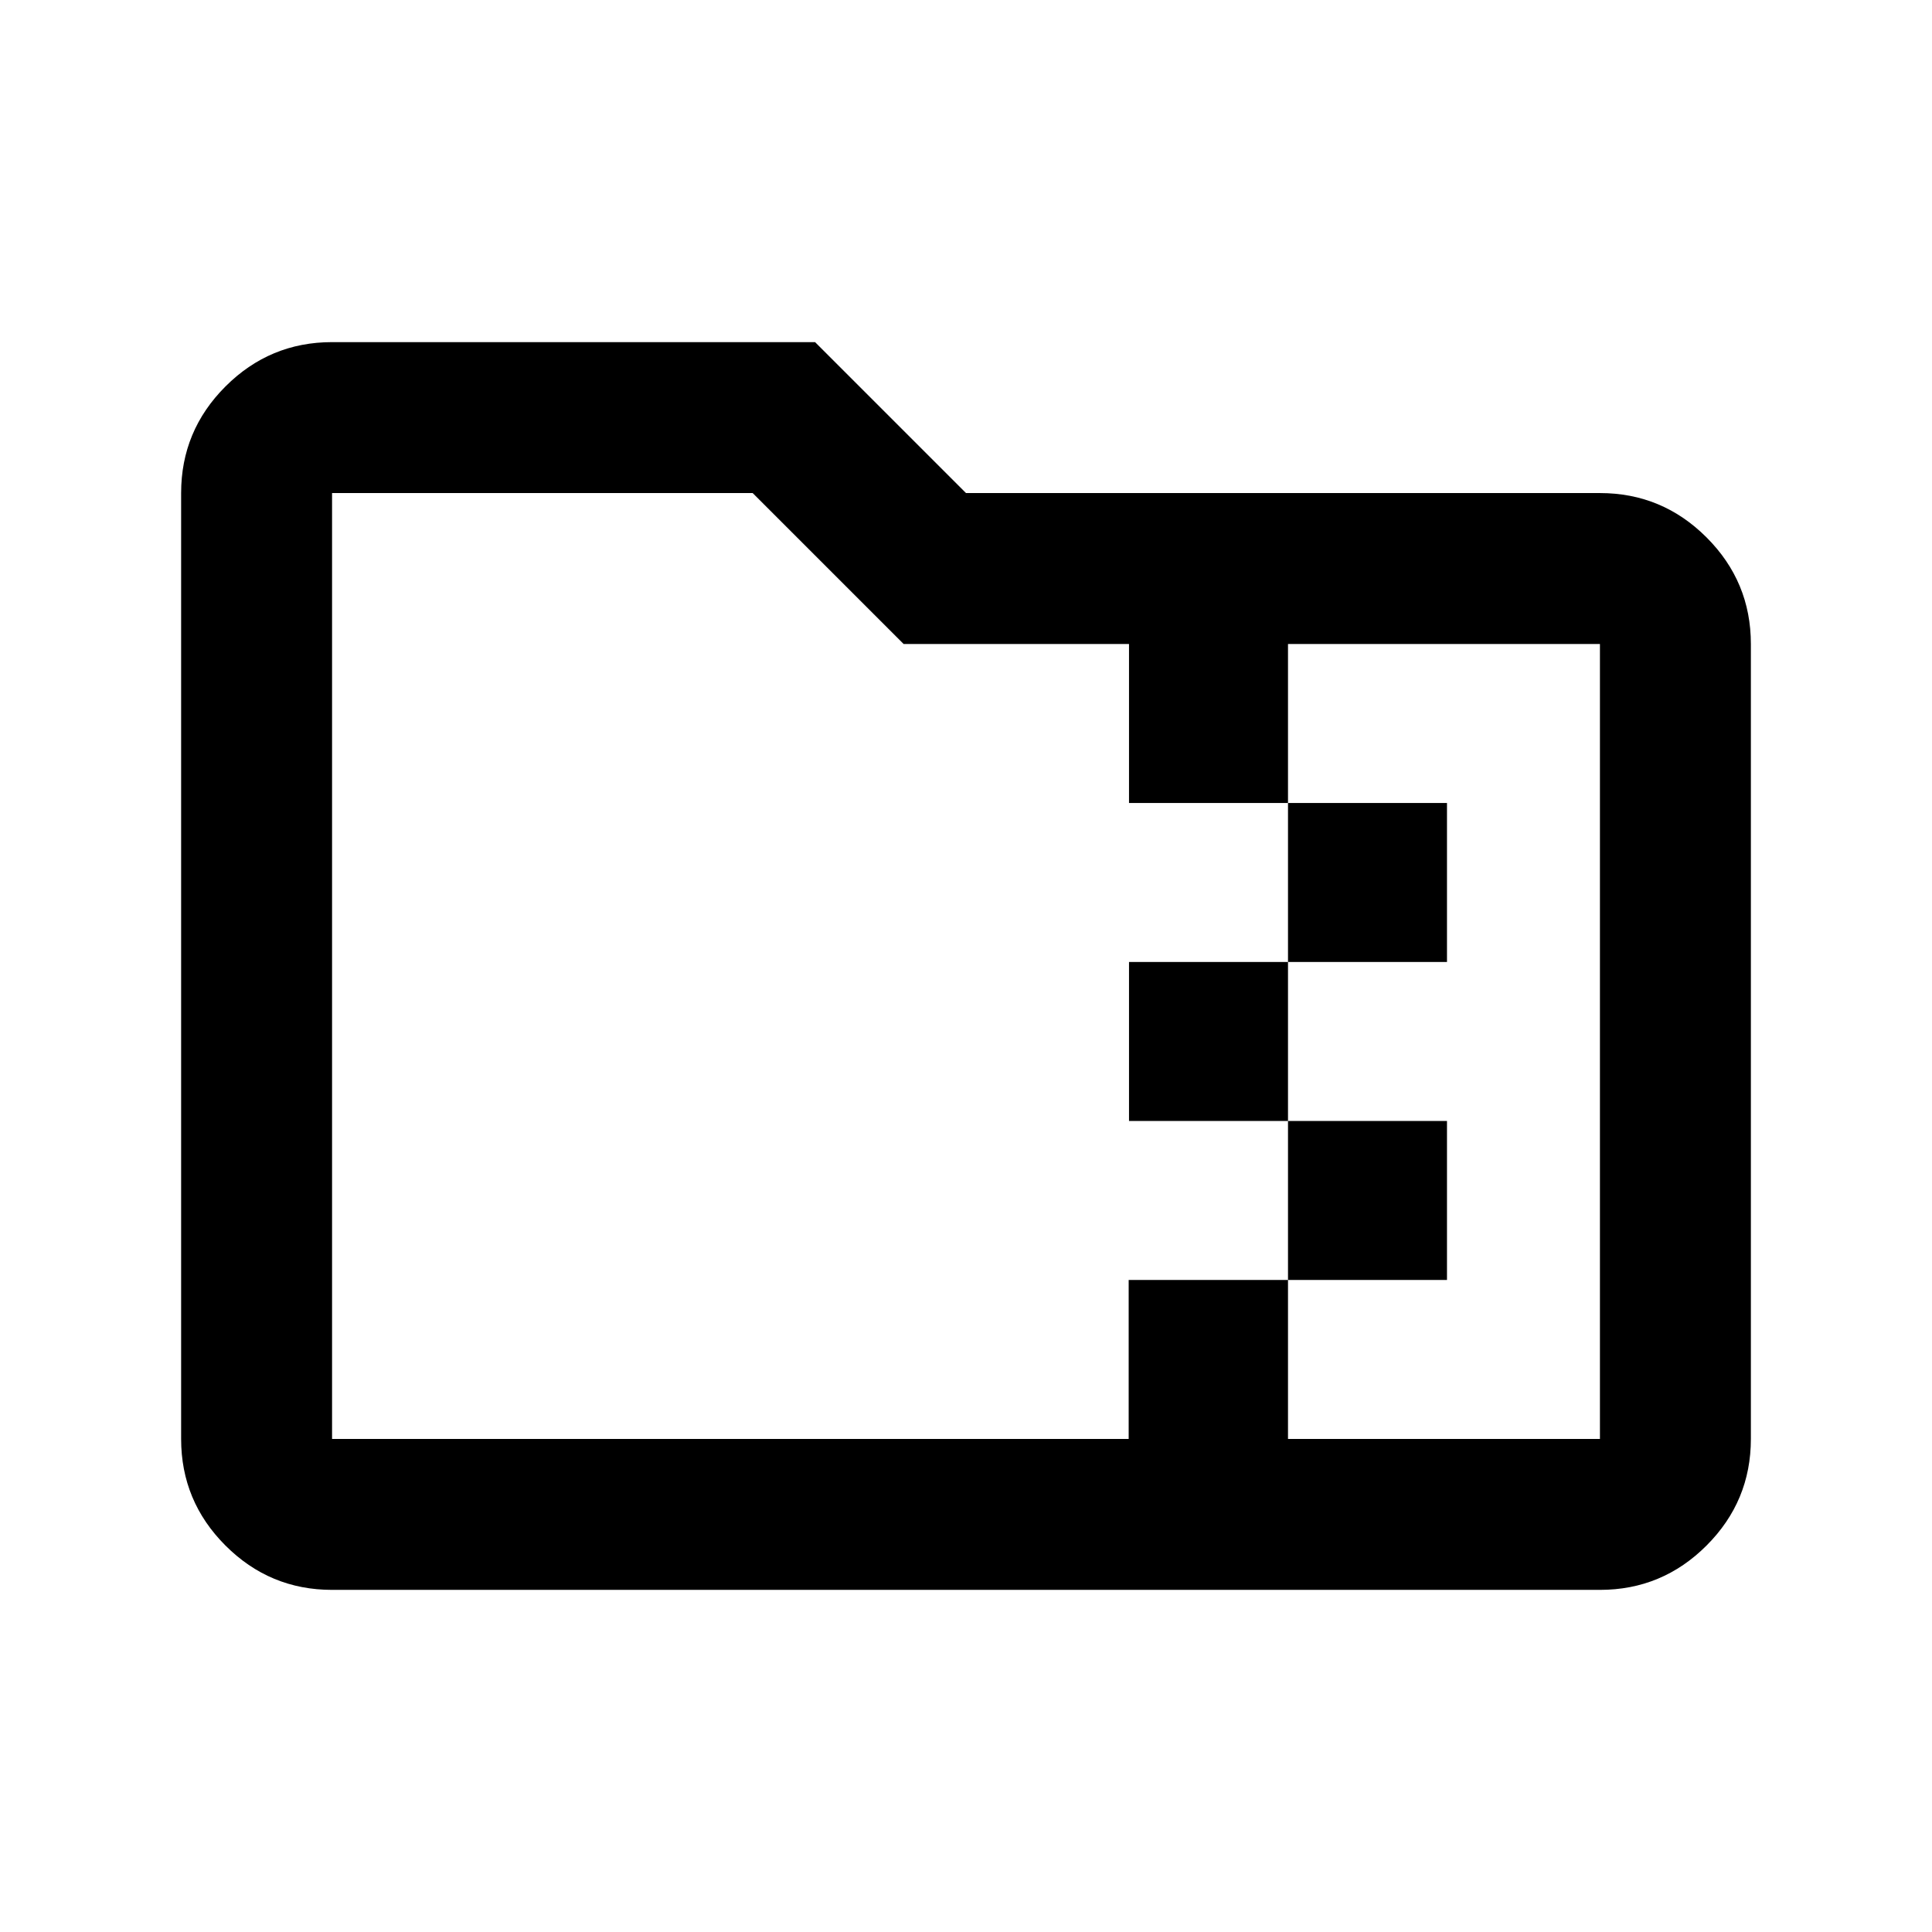 <svg xmlns="http://www.w3.org/2000/svg" height="24" viewBox="0 -960 960 960" width="24"><path d="M640-482v-79h79v79h-79Zm0 79h-79v-79h79v79Zm0 79v-79h79v79h-79ZM449-640l-75-75H165v470h395.83v-79H640v79h155v-395H640v79h-79v-79H449ZM165-170q-30.94 0-52.97-22.03Q90-214.06 90-245v-470q0-30.94 22.03-52.97Q134.06-790 165-790h240l75 75h315q30.94 0 52.97 22.03Q870-670.94 870-640v395q0 30.94-22.03 52.97Q825.94-170 795-170H165Zm0-75v-470 470Z"/></svg>